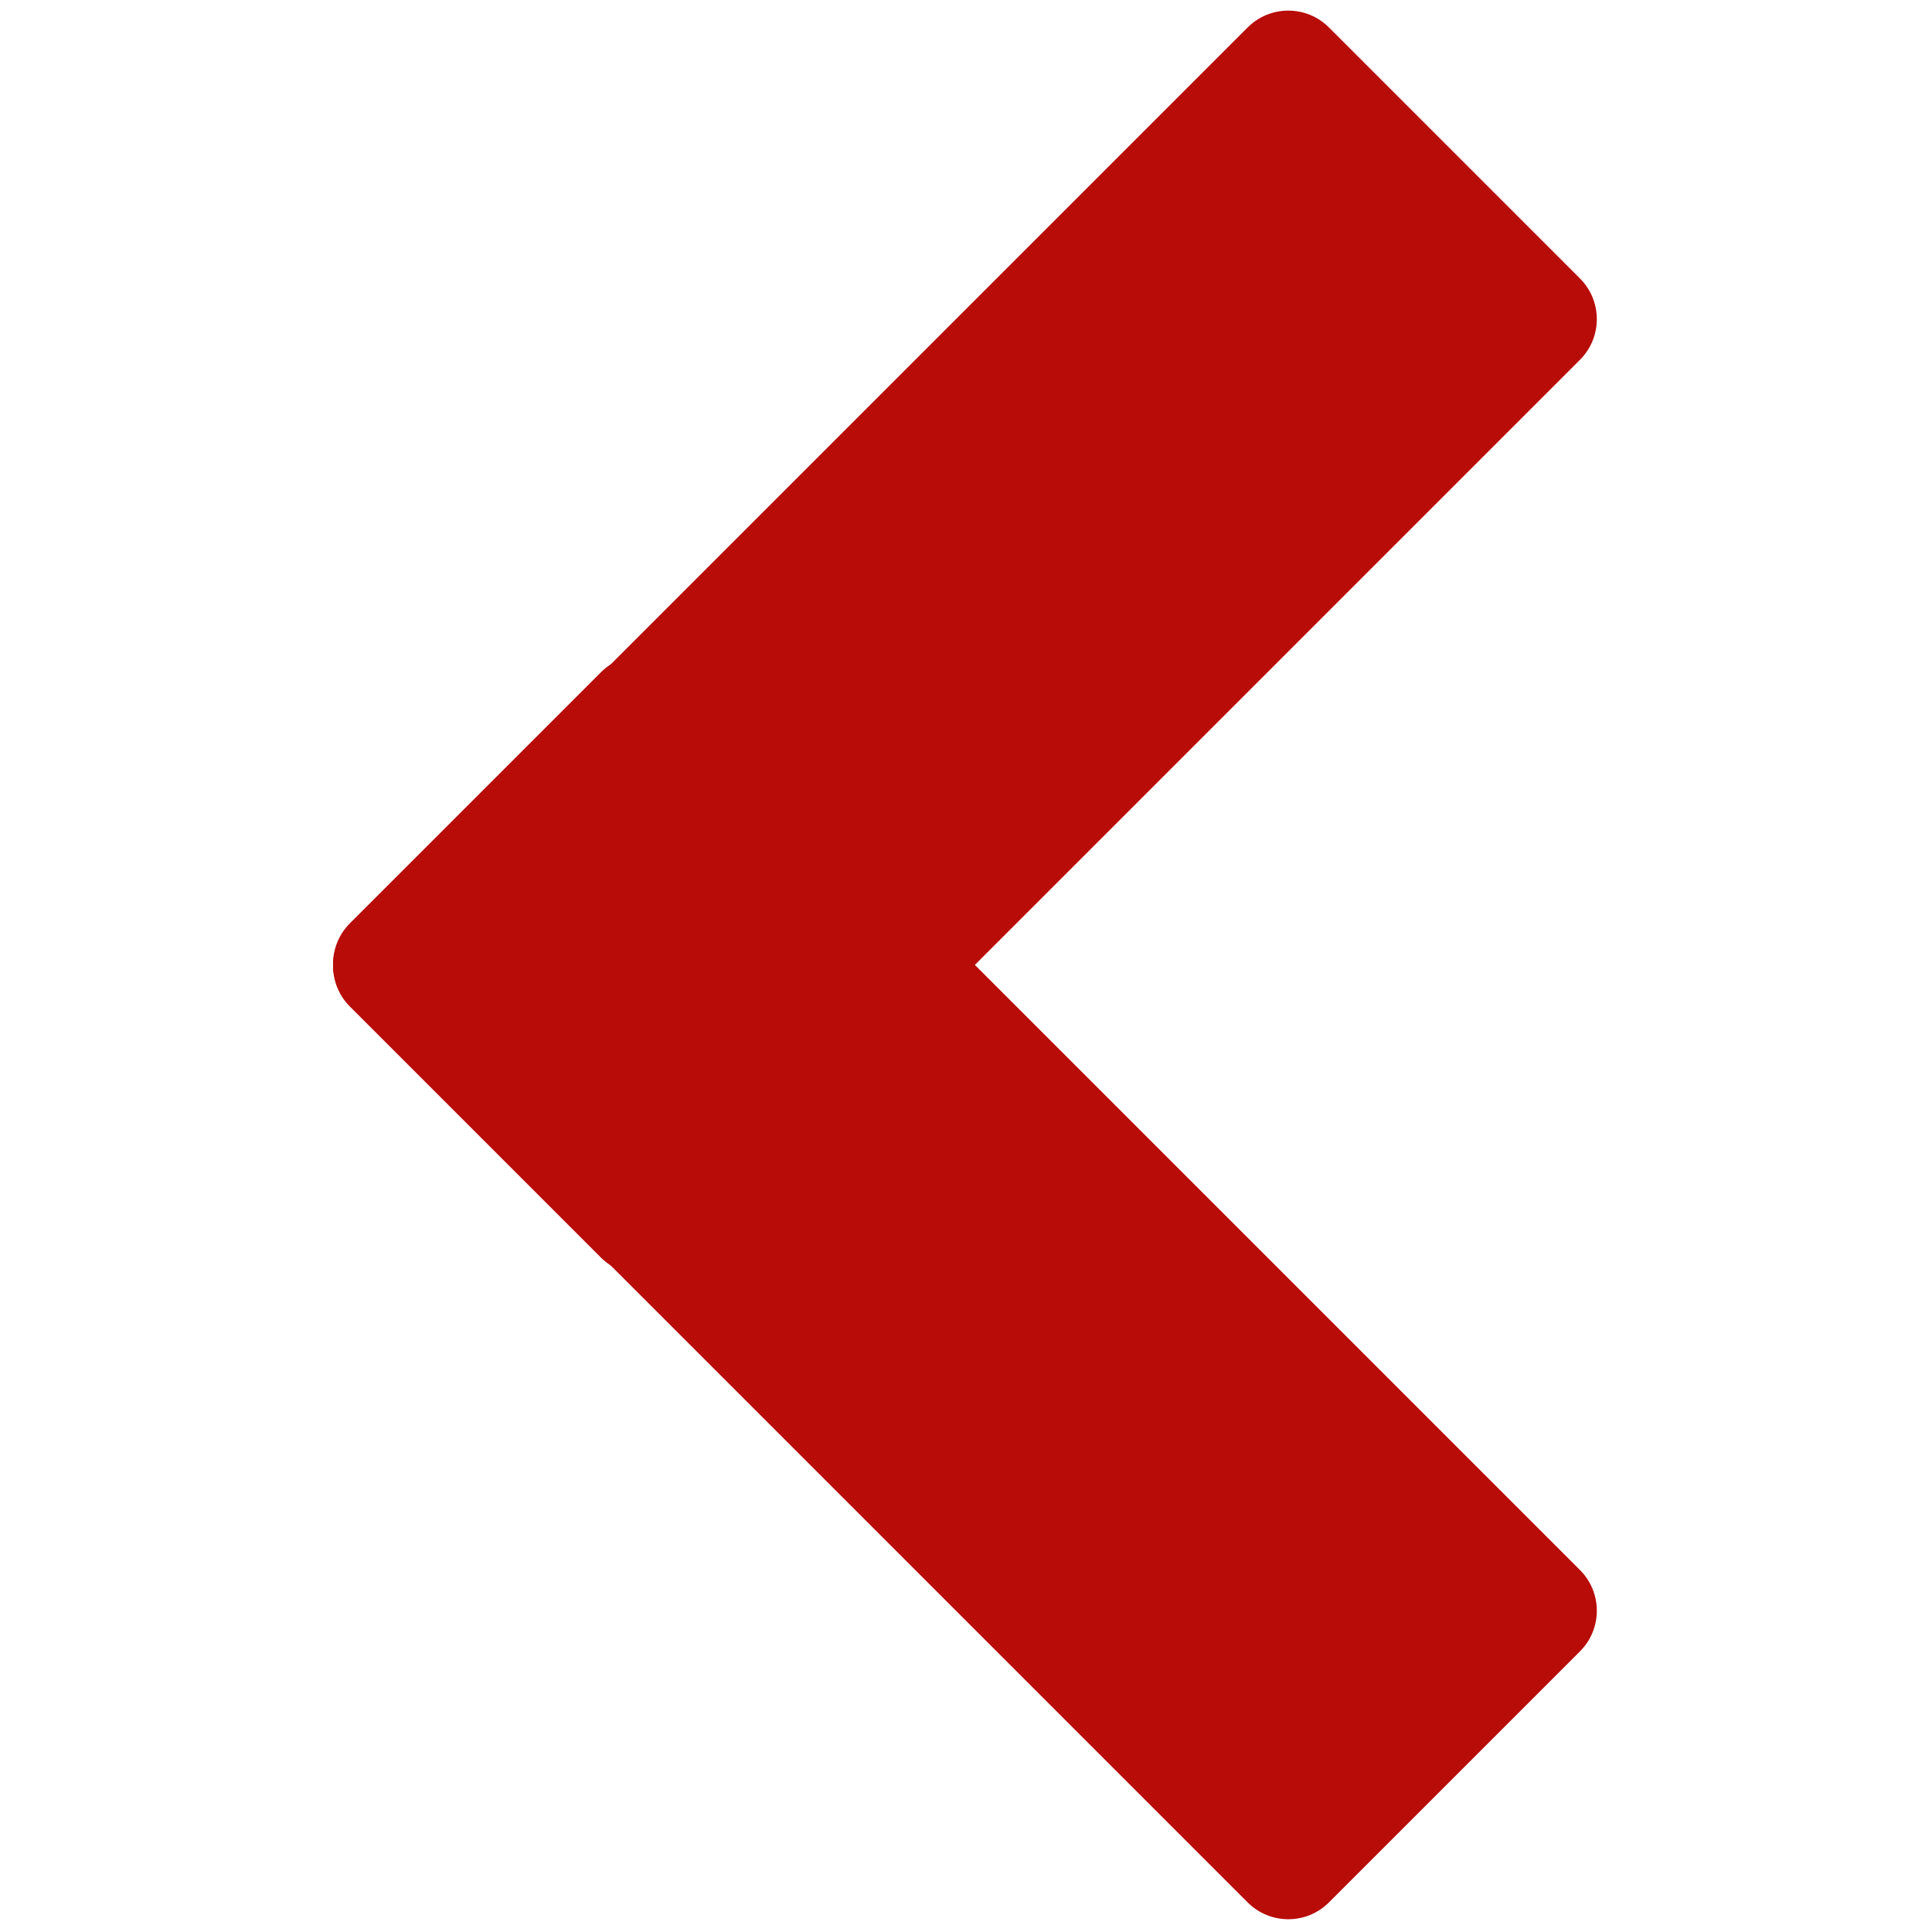 <svg xmlns="http://www.w3.org/2000/svg" xmlns:xlink="http://www.w3.org/1999/xlink" version="1.1" width="256" height="256" viewBox="0 0 256 256" xml:space="preserve">
<g style="stroke: none; stroke-width: 0; stroke-dasharray: none; stroke-linecap: butt; stroke-linejoin: miter; stroke-miterlimit: 10; fill: none; fill-rule: nonzero; opacity: 1;" transform="translate(1.407 1.407) scale(2.81 2.81)">
	<path d="M 31.67 58.799 l 42.333 -42.333 c 1.059 -1.059 1.059 -2.776 0 -3.835 L 62.166 0.794 c -1.059 -1.059 -2.776 -1.059 -3.835 0 L 15.998 43.127 c -1.059 1.059 -1.059 2.776 0 3.835 l 11.837 11.837 C 28.893 59.858 30.61 59.858 31.67 58.799 z" style="stroke: none; stroke-width: 1; stroke-dasharray: none; stroke-linecap: butt; stroke-linejoin: miter; stroke-miterlimit: 10; fill: rgb(184,12,9); fill-rule: nonzero; opacity: 1;" transform=" matrix(1 0 0 1 0 0) " stroke-linecap="round"/>
	<path d="M 31.67 31.201 l 42.333 42.333 c 1.059 1.059 1.059 2.776 0 3.835 L 62.166 89.206 c -1.059 1.059 -2.776 1.059 -3.835 0 L 15.998 46.873 c -1.059 -1.059 -1.059 -2.776 0 -3.835 l 11.837 -11.837 C 28.893 30.142 30.61 30.142 31.67 31.201 z" style="stroke: none; stroke-width: 1; stroke-dasharray: none; stroke-linecap: butt; stroke-linejoin: miter; stroke-miterlimit: 10; fill: rgb(184,12,9); fill-rule: nonzero; opacity: 1;" transform=" matrix(1 0 0 1 0 0) " stroke-linecap="round"/>
</g>
</svg>